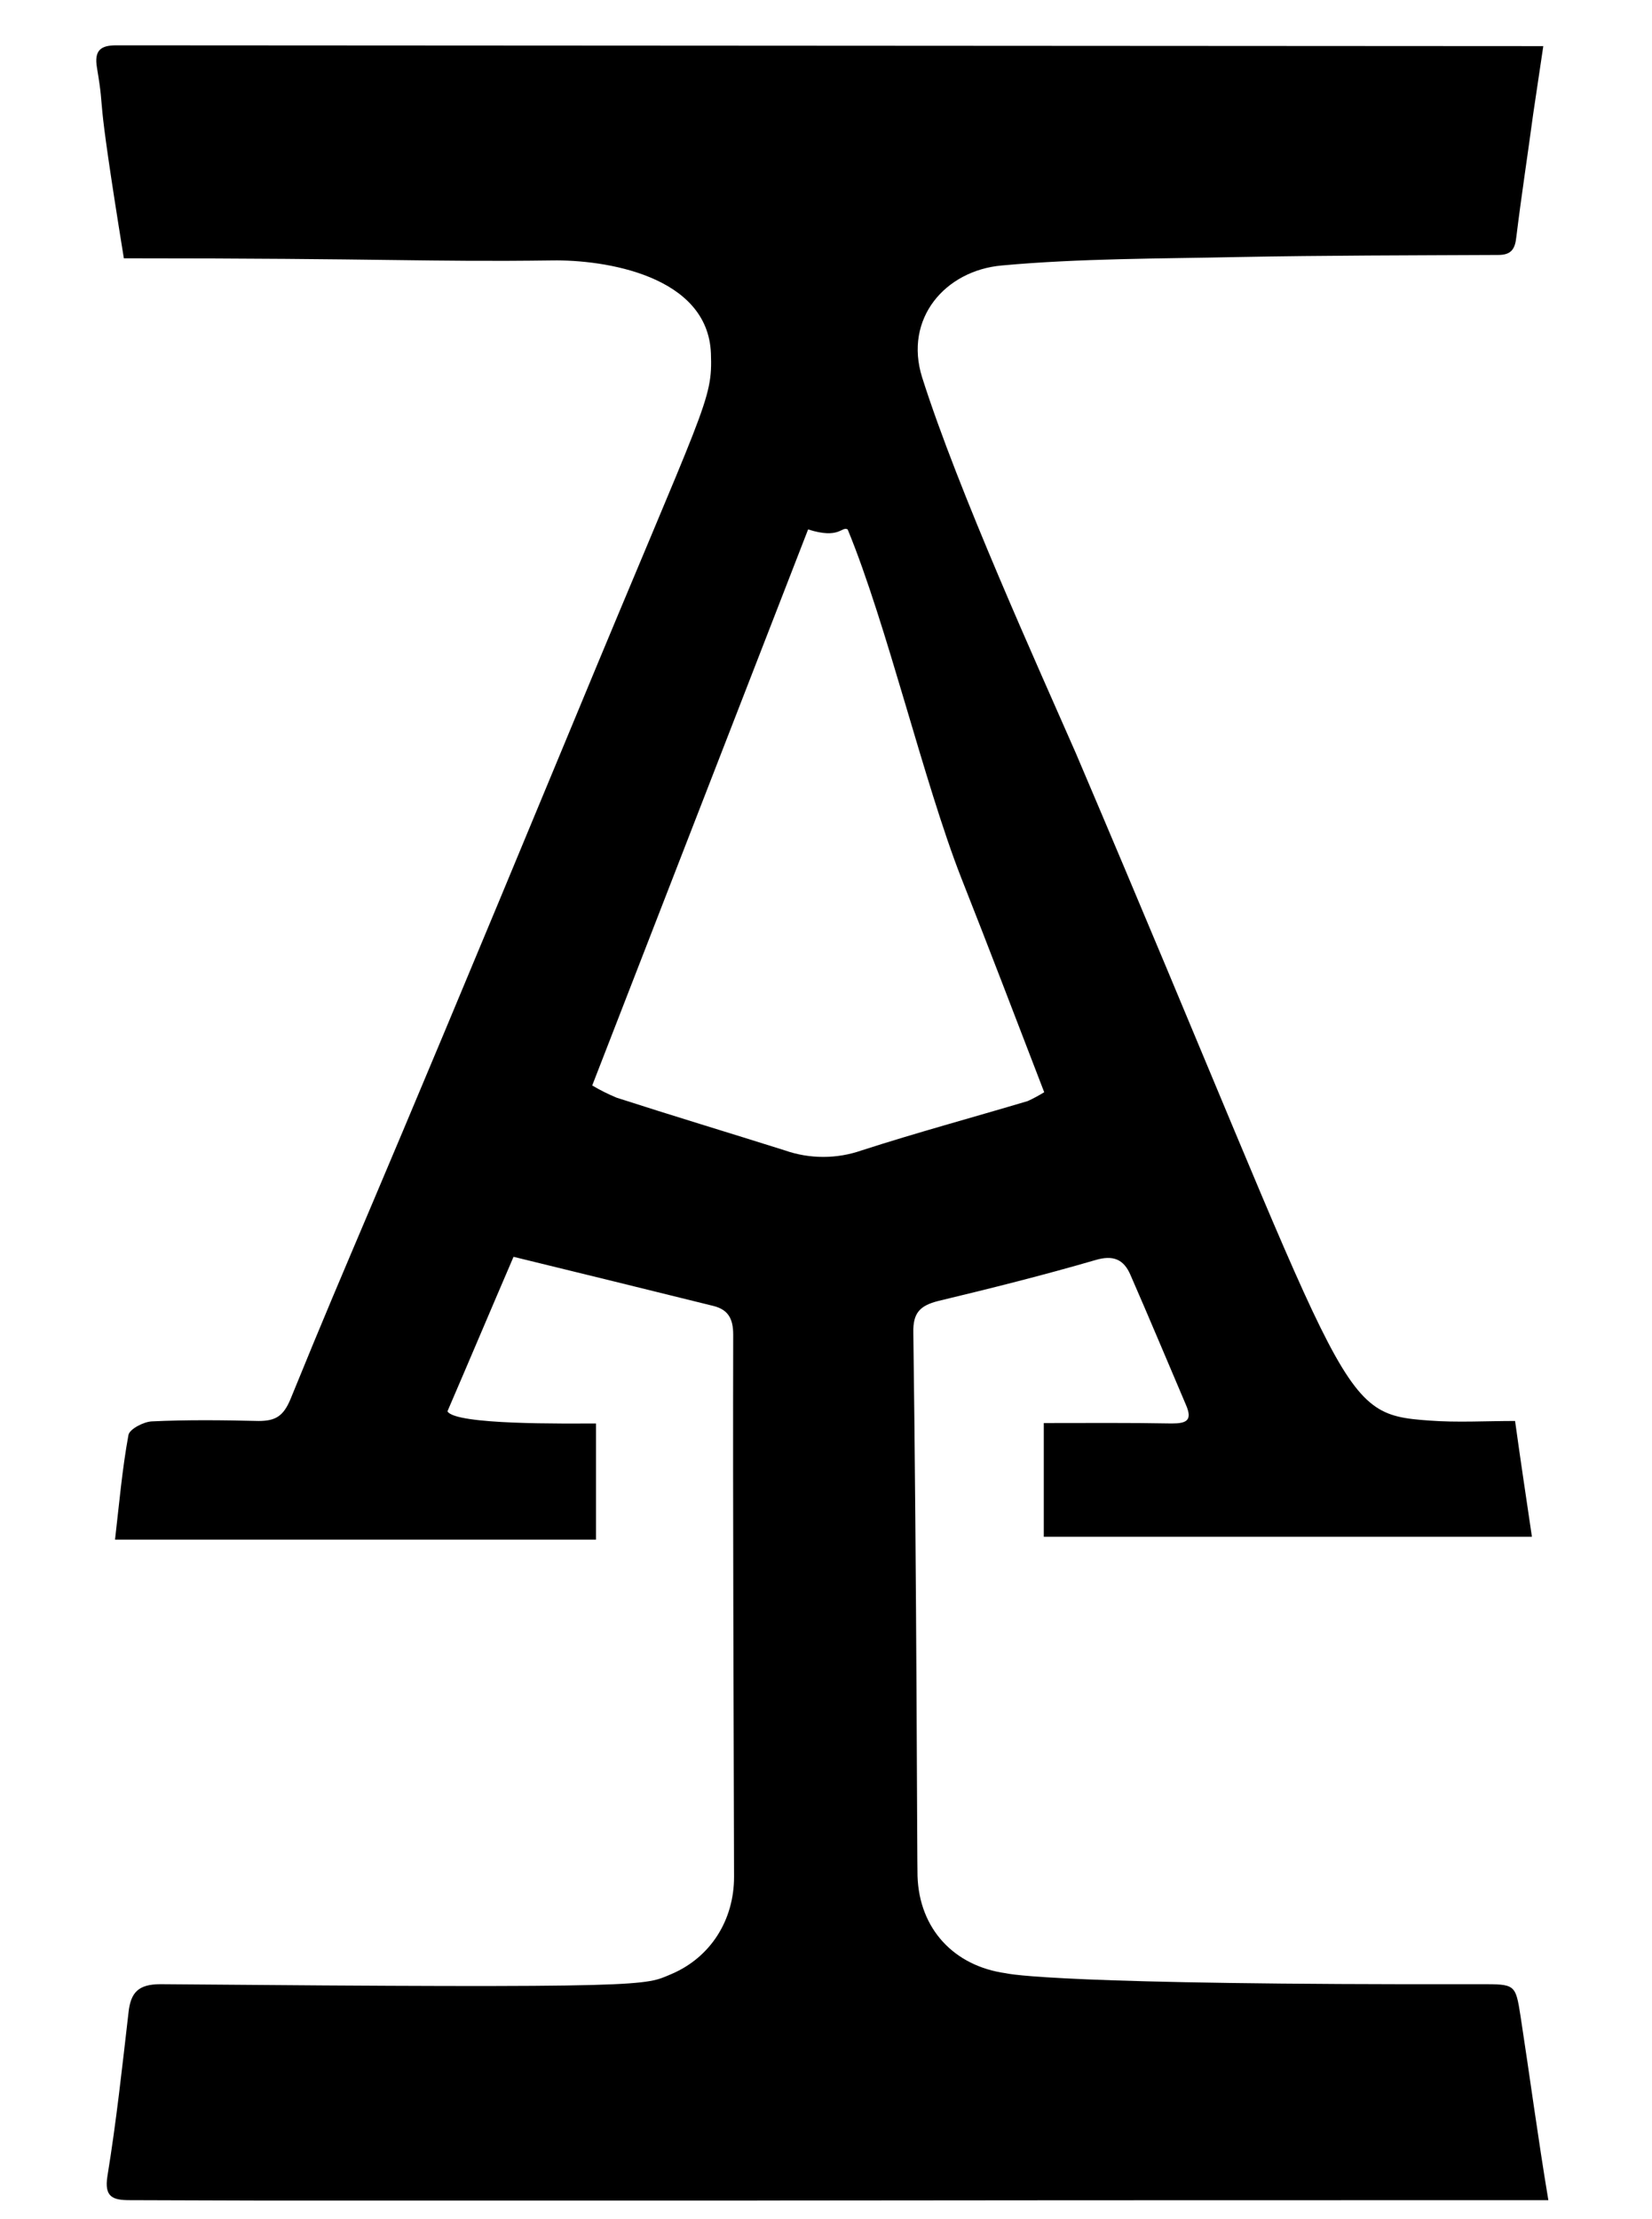 <svg width="35" height="47" viewBox="0 0 35 47" fill="none" xmlns="http://www.w3.org/2000/svg">
<g clip-path="url(#clip0_201_7193)">
<path d="M32.215 42.703C32.108 42.016 32.099 42.025 31.359 42.025C22.462 42.043 21.392 41.811 21.311 41.793C20.215 41.642 19.475 40.857 19.439 39.734C19.43 39.591 19.421 33.35 19.35 28.224C19.341 27.805 19.492 27.653 19.876 27.555C20.99 27.288 22.096 27.011 23.201 26.69C23.585 26.574 23.808 26.672 23.95 27.002C24.352 27.921 24.735 28.839 25.127 29.757C25.27 30.087 25.136 30.149 24.824 30.149C23.933 30.132 23.041 30.14 22.114 30.14V32.548H32.456C32.331 31.701 32.215 30.934 32.099 30.096C31.475 30.096 30.869 30.132 30.28 30.087C28.265 29.944 28.649 29.695 22.791 15.947C22.007 14.155 20.304 10.41 19.537 7.994C19.145 6.746 20.027 5.73 21.222 5.623C22.881 5.471 24.566 5.48 26.233 5.444C28.069 5.409 29.906 5.409 31.743 5.4C32.019 5.4 32.099 5.275 32.126 5.016C32.233 4.143 32.367 3.278 32.483 2.413C32.554 1.94 32.625 1.459 32.697 0.977L2.464 0.96C2.143 0.96 1.991 1.058 2.054 1.432C2.25 2.609 1.982 1.504 2.624 5.471C8.277 5.471 9.026 5.551 11.7 5.516C12.797 5.498 14.999 5.828 15.062 7.486C15.097 8.502 14.963 8.493 12.155 15.278C7.358 26.851 7.635 26.004 6.155 29.632C6.003 29.998 5.834 30.096 5.477 30.096C4.719 30.078 3.962 30.069 3.213 30.105C3.043 30.114 2.749 30.265 2.722 30.39C2.589 31.112 2.526 31.843 2.437 32.61H12.627V30.149C12.012 30.149 9.641 30.185 9.48 29.891C9.953 28.794 10.408 27.715 10.88 26.619C12.333 26.975 13.724 27.314 15.124 27.662C15.427 27.742 15.534 27.929 15.534 28.268C15.525 32.093 15.543 35.927 15.552 39.752C15.552 40.661 15.062 41.454 14.223 41.811C13.644 42.052 13.929 42.114 3.4 42.025C2.927 42.025 2.767 42.203 2.722 42.631C2.589 43.781 2.464 44.94 2.276 46.09C2.205 46.536 2.392 46.599 2.749 46.599C19.082 46.652 0.012 46.599 32.804 46.599C32.581 45.261 32.411 43.977 32.215 42.703ZM16.622 24.363C15.436 23.989 14.25 23.632 13.064 23.249C12.886 23.175 12.713 23.089 12.547 22.99C14.081 19.041 15.596 15.136 17.121 11.213C17.79 11.427 17.825 11.141 17.959 11.213C18.788 13.219 19.573 16.571 20.366 18.595C20.955 20.084 21.525 21.581 22.123 23.133C22.011 23.202 21.895 23.265 21.775 23.32C20.607 23.668 19.421 23.989 18.262 24.363C17.731 24.55 17.152 24.55 16.622 24.363Z" fill="black"/>
</g>
<defs>
<clipPath id="clip0_201_7193">
<rect width="34.236" height="45.648" fill="white" transform="translate(0.345 0.96)"/>
</clipPath>
</defs>
</svg>
